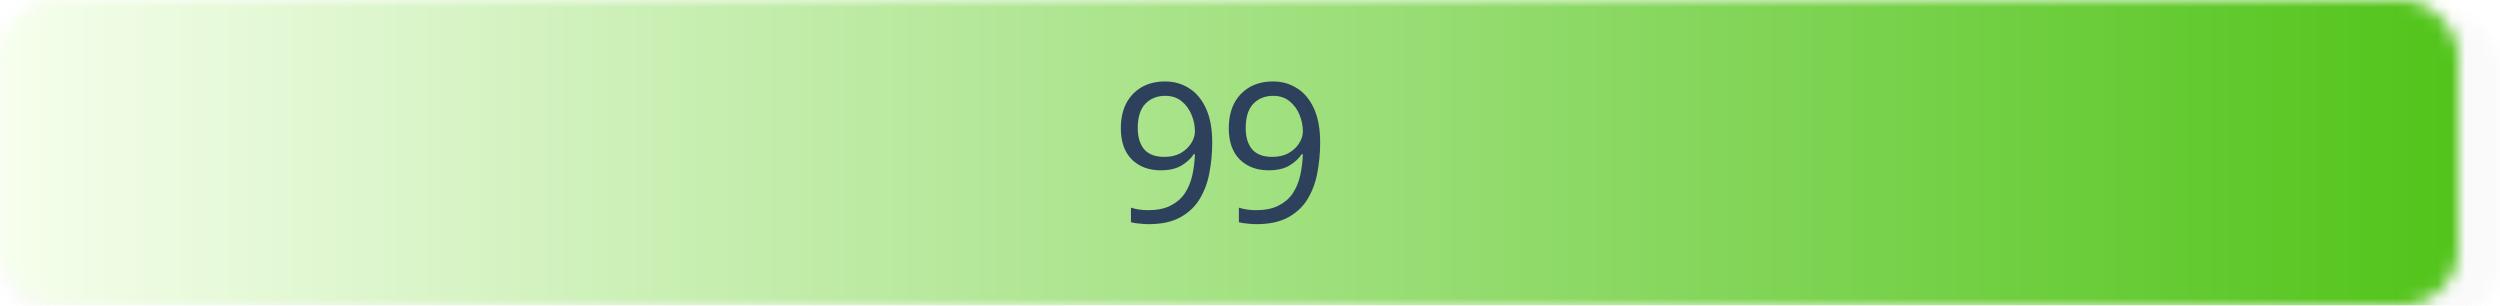 <svg width="180" height="22" viewBox="0 0 180 22" fill="none" xmlns="http://www.w3.org/2000/svg">
<g filter="url(#filter0_i)">
<mask id="path-2-inside-1" fill="white">
<rect width="180" height="22" rx="4"/>
</mask>
<rect width="180" height="22" rx="4" stroke="#FAFAFA" stroke-width="22" mask="url(#path-2-inside-1)"/>
</g>
<mask id="path-3-inside-2" fill="white">
<rect width="177" height="22" rx="4"/>
</mask>
<rect width="177" height="22" rx="4" stroke="url(#paint0_linear)" stroke-width="22" mask="url(#path-3-inside-2)"/>
<path d="M87.28 10.274C87.28 10.993 87.215 11.702 87.084 12.402C86.963 13.093 86.734 13.723 86.398 14.292C86.071 14.852 85.605 15.3 84.998 15.636C84.401 15.972 83.631 16.14 82.688 16.14C82.501 16.14 82.282 16.126 82.03 16.098C81.787 16.079 81.587 16.047 81.428 16V14.95C81.792 15.071 82.203 15.132 82.66 15.132C83.313 15.132 83.85 15.025 84.27 14.81C84.699 14.595 85.04 14.306 85.292 13.942C85.544 13.569 85.726 13.139 85.838 12.654C85.95 12.159 86.015 11.641 86.034 11.1H85.95C85.745 11.417 85.446 11.693 85.054 11.926C84.671 12.15 84.177 12.262 83.57 12.262C82.711 12.262 82.016 12.001 81.484 11.478C80.961 10.946 80.7 10.199 80.7 9.238C80.7 8.538 80.831 7.936 81.092 7.432C81.363 6.928 81.736 6.541 82.212 6.27C82.688 5.999 83.248 5.864 83.892 5.864C84.527 5.864 85.101 6.027 85.614 6.354C86.127 6.671 86.533 7.157 86.832 7.81C87.131 8.454 87.28 9.275 87.28 10.274ZM83.892 6.9C83.313 6.9 82.837 7.091 82.464 7.474C82.1 7.857 81.918 8.44 81.918 9.224C81.918 9.868 82.072 10.377 82.38 10.75C82.697 11.114 83.183 11.296 83.836 11.296C84.284 11.296 84.671 11.207 84.998 11.03C85.325 10.843 85.577 10.61 85.754 10.33C85.941 10.05 86.034 9.761 86.034 9.462C86.034 9.061 85.955 8.664 85.796 8.272C85.637 7.88 85.399 7.553 85.082 7.292C84.765 7.031 84.368 6.9 83.892 6.9ZM95.052 10.274C95.052 10.993 94.986 11.702 94.856 12.402C94.734 13.093 94.506 13.723 94.17 14.292C93.843 14.852 93.376 15.3 92.77 15.636C92.172 15.972 91.402 16.14 90.46 16.14C90.273 16.14 90.054 16.126 89.802 16.098C89.559 16.079 89.358 16.047 89.2 16V14.95C89.564 15.071 89.974 15.132 90.432 15.132C91.085 15.132 91.622 15.025 92.042 14.81C92.471 14.595 92.812 14.306 93.064 13.942C93.316 13.569 93.498 13.139 93.61 12.654C93.722 12.159 93.787 11.641 93.806 11.1H93.722C93.516 11.417 93.218 11.693 92.826 11.926C92.443 12.15 91.948 12.262 91.342 12.262C90.483 12.262 89.788 12.001 89.256 11.478C88.733 10.946 88.472 10.199 88.472 9.238C88.472 8.538 88.602 7.936 88.864 7.432C89.134 6.928 89.508 6.541 89.984 6.27C90.46 5.999 91.02 5.864 91.664 5.864C92.298 5.864 92.872 6.027 93.386 6.354C93.899 6.671 94.305 7.157 94.604 7.81C94.902 8.454 95.052 9.275 95.052 10.274ZM91.664 6.9C91.085 6.9 90.609 7.091 90.236 7.474C89.872 7.857 89.69 8.44 89.69 9.224C89.69 9.868 89.844 10.377 90.152 10.75C90.469 11.114 90.954 11.296 91.608 11.296C92.056 11.296 92.443 11.207 92.77 11.03C93.096 10.843 93.348 10.61 93.526 10.33C93.712 10.05 93.806 9.761 93.806 9.462C93.806 9.061 93.726 8.664 93.568 8.272C93.409 7.88 93.171 7.553 92.854 7.292C92.536 7.031 92.14 6.9 91.664 6.9Z" fill="#2D415C"/>
<defs>
<filter id="filter0_i" x="0" y="0" width="180" height="23" filterUnits="userSpaceOnUse" color-interpolation-filters="sRGB">
<feFlood flood-opacity="0" result="BackgroundImageFix"/>
<feBlend mode="normal" in="SourceGraphic" in2="BackgroundImageFix" result="shape"/>
<feColorMatrix in="SourceAlpha" type="matrix" values="0 0 0 0 0 0 0 0 0 0 0 0 0 0 0 0 0 0 127 0" result="hardAlpha"/>
<feOffset dy="1"/>
<feGaussianBlur stdDeviation="2"/>
<feComposite in2="hardAlpha" operator="arithmetic" k2="-1" k3="1"/>
<feColorMatrix type="matrix" values="0 0 0 0 0.176 0 0 0 0 0.255 0 0 0 0 0.361 0 0 0 0.12 0"/>
<feBlend mode="normal" in2="shape" result="effect1_innerShadow"/>
</filter>
<linearGradient id="paint0_linear" x1="-8.24221e-08" y1="11" x2="177" y2="11" gradientUnits="userSpaceOnUse">
<stop stop-color="#F6FFED"/>
<stop offset="1" stop-color="#52C41A"/>
</linearGradient>
</defs>
</svg>
